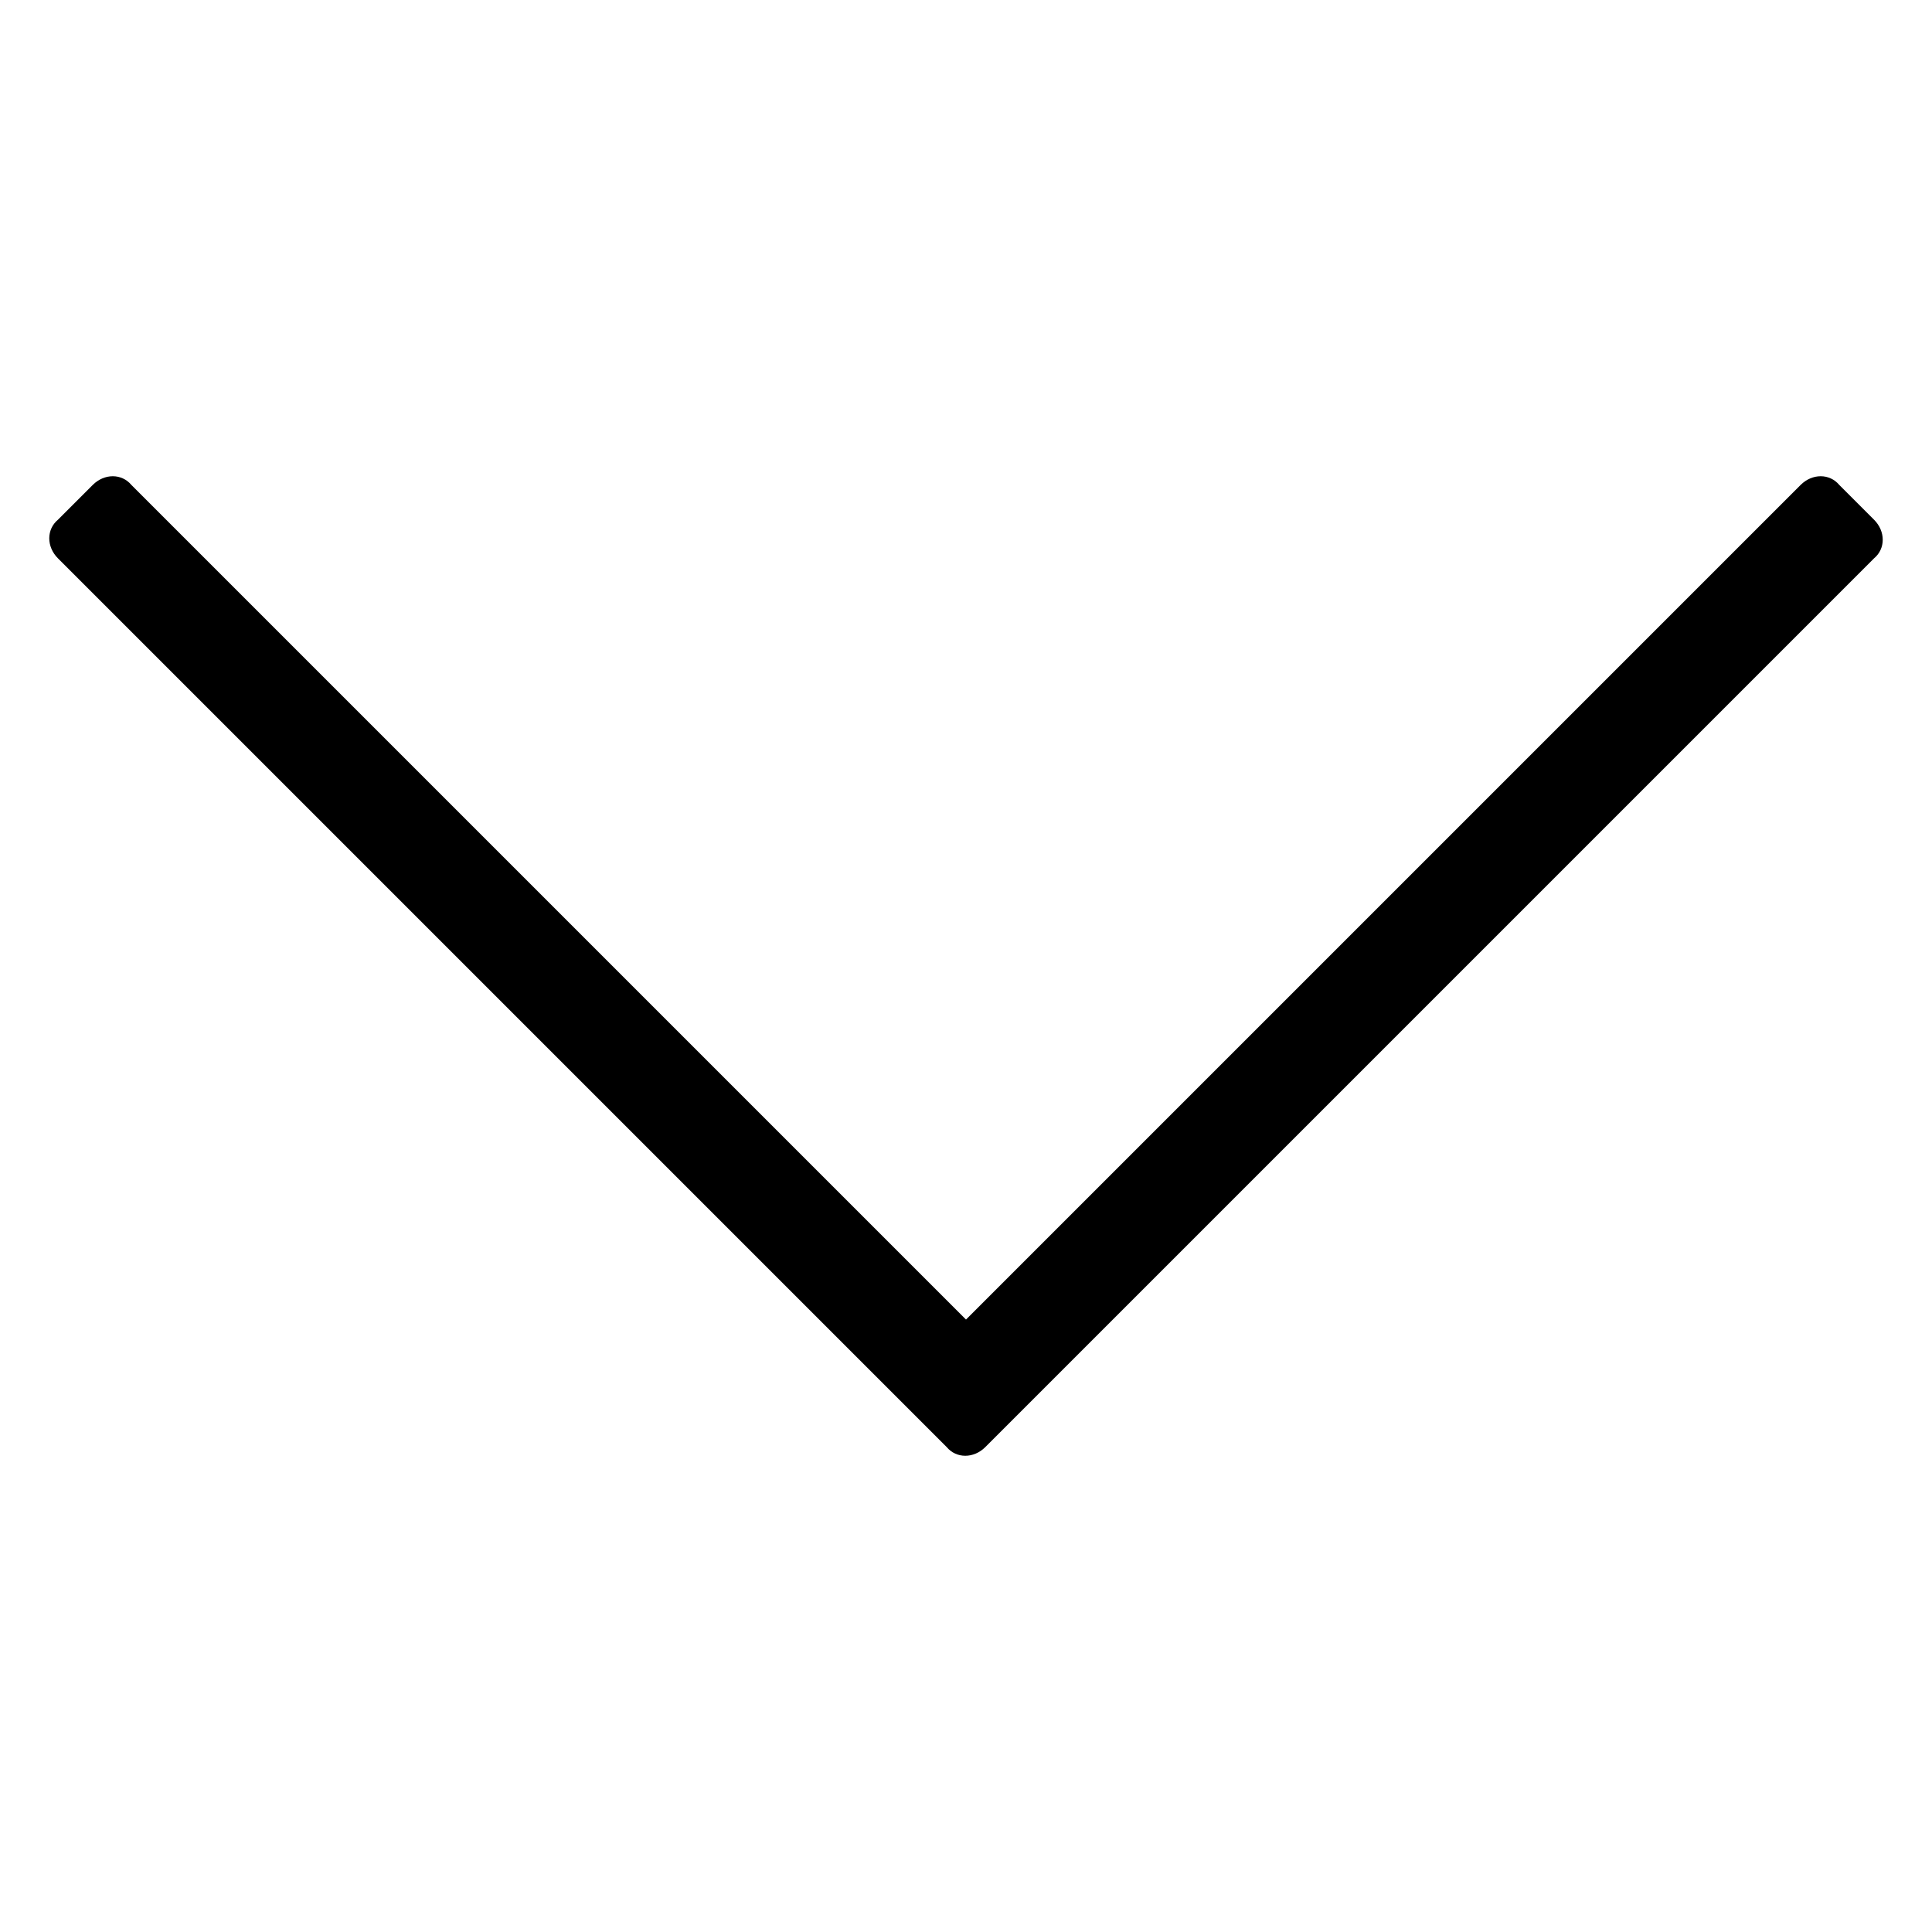 <?xml version="1.0" encoding="utf-8"?>
<!-- Generator: Adobe Illustrator 20.1.0, SVG Export Plug-In . SVG Version: 6.00 Build 0)  -->
<svg version="1.1" id="Layer_1" xmlns="http://www.w3.org/2000/svg" xmlns:xlink="http://www.w3.org/1999/xlink" x="0px" y="0px"
	 viewBox="0 0 100 100" style="enable-background:new 0 0 100 100;" xml:space="preserve">
<title>arrow-top</title>
<path d="M51,74.9l46-46c0.6-0.5,0.6-1.4,0-2c0,0,0,0,0,0l-1.8-1.8c-0.5-0.6-1.4-0.6-2,0c0,0,0,0,0,0L50,68.3L6.8,25.1
	c-0.5-0.6-1.4-0.6-2,0c0,0,0,0,0,0L3,26.9c-0.6,0.5-0.6,1.4,0,2c0,0,0,0,0,0l46,46C49.5,75.5,50.4,75.5,51,74.9
	C51,74.9,51,74.9,51,74.9z"/>
</svg>
